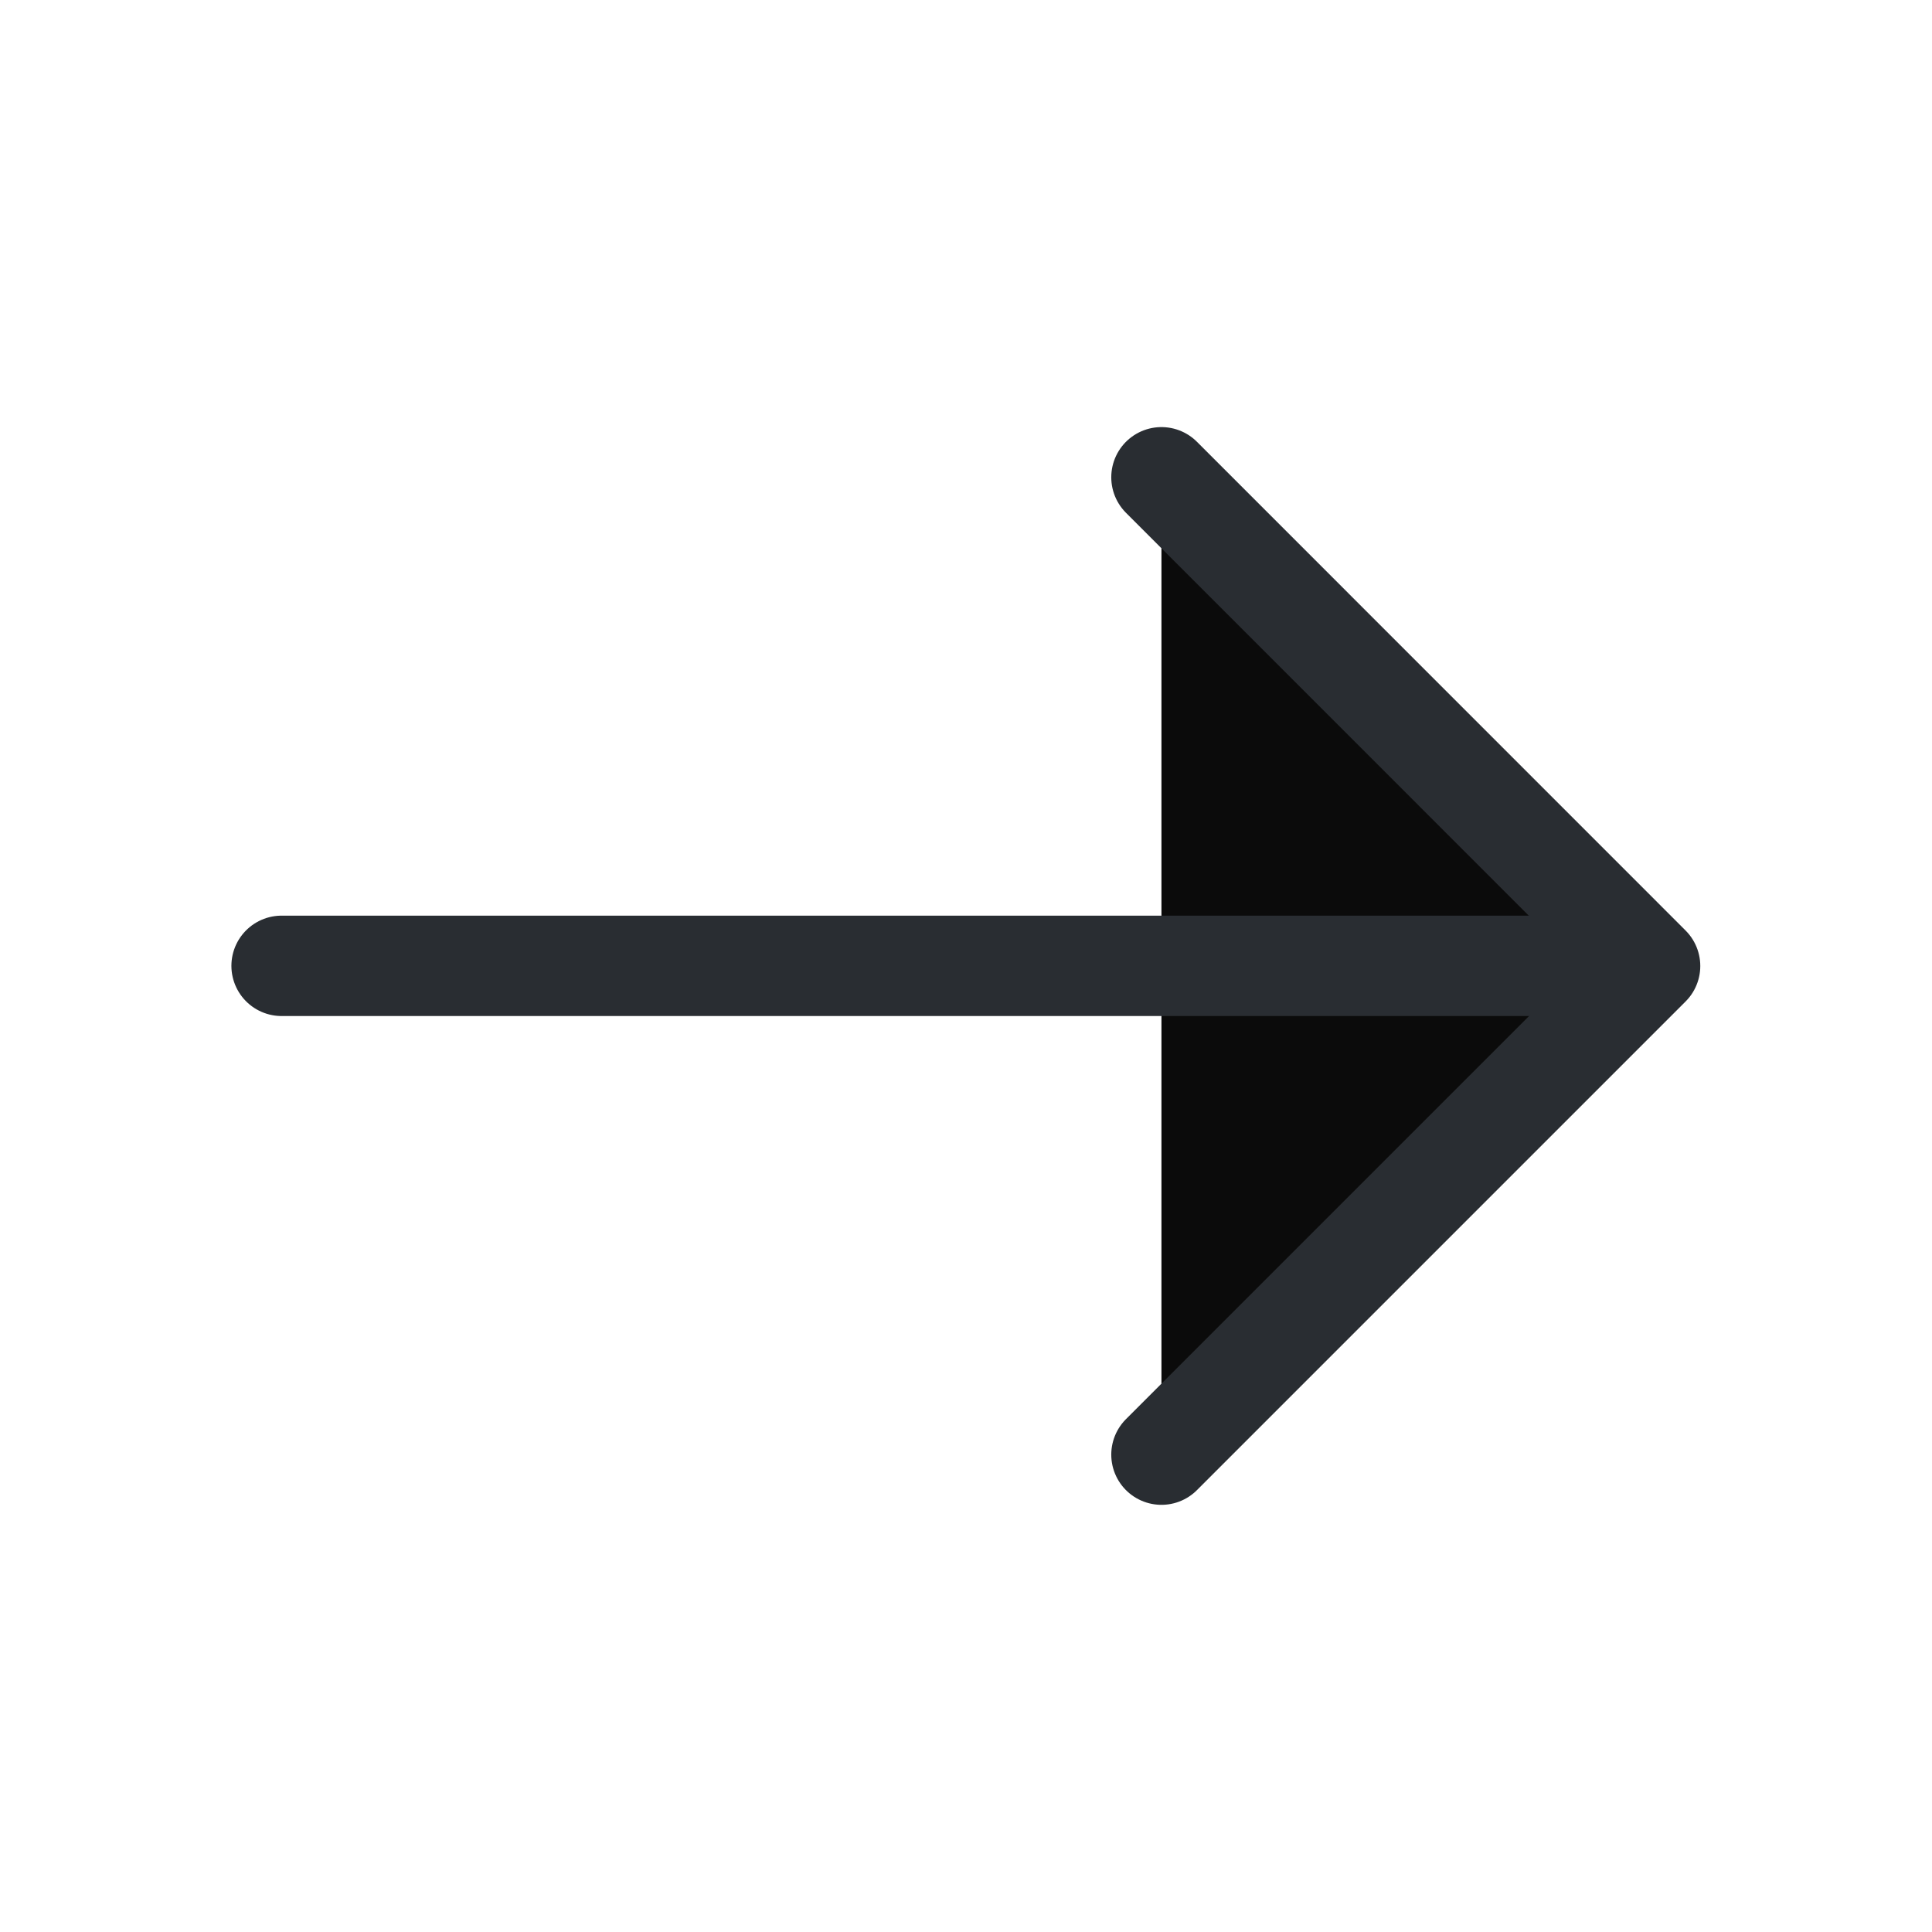 <svg width="24" height="24" viewBox="0 0 24 24" fill="none" xmlns="http://www.w3.org/2000/svg">
<path d="M14.428 5.929L20.498 12L14.428 18.07" fill="#0B0B0B"/>
<path d="M14.428 5.929L20.498 12L14.428 18.07" stroke="#292D32" stroke-width="1.247" stroke-miterlimit="10" stroke-linecap="round" stroke-linejoin="round"/>
<path d="M3.498 11.998H20.33" stroke="#292D32" stroke-width="1.247" stroke-miterlimit="10" stroke-linecap="round" stroke-linejoin="round"/>
</svg>
